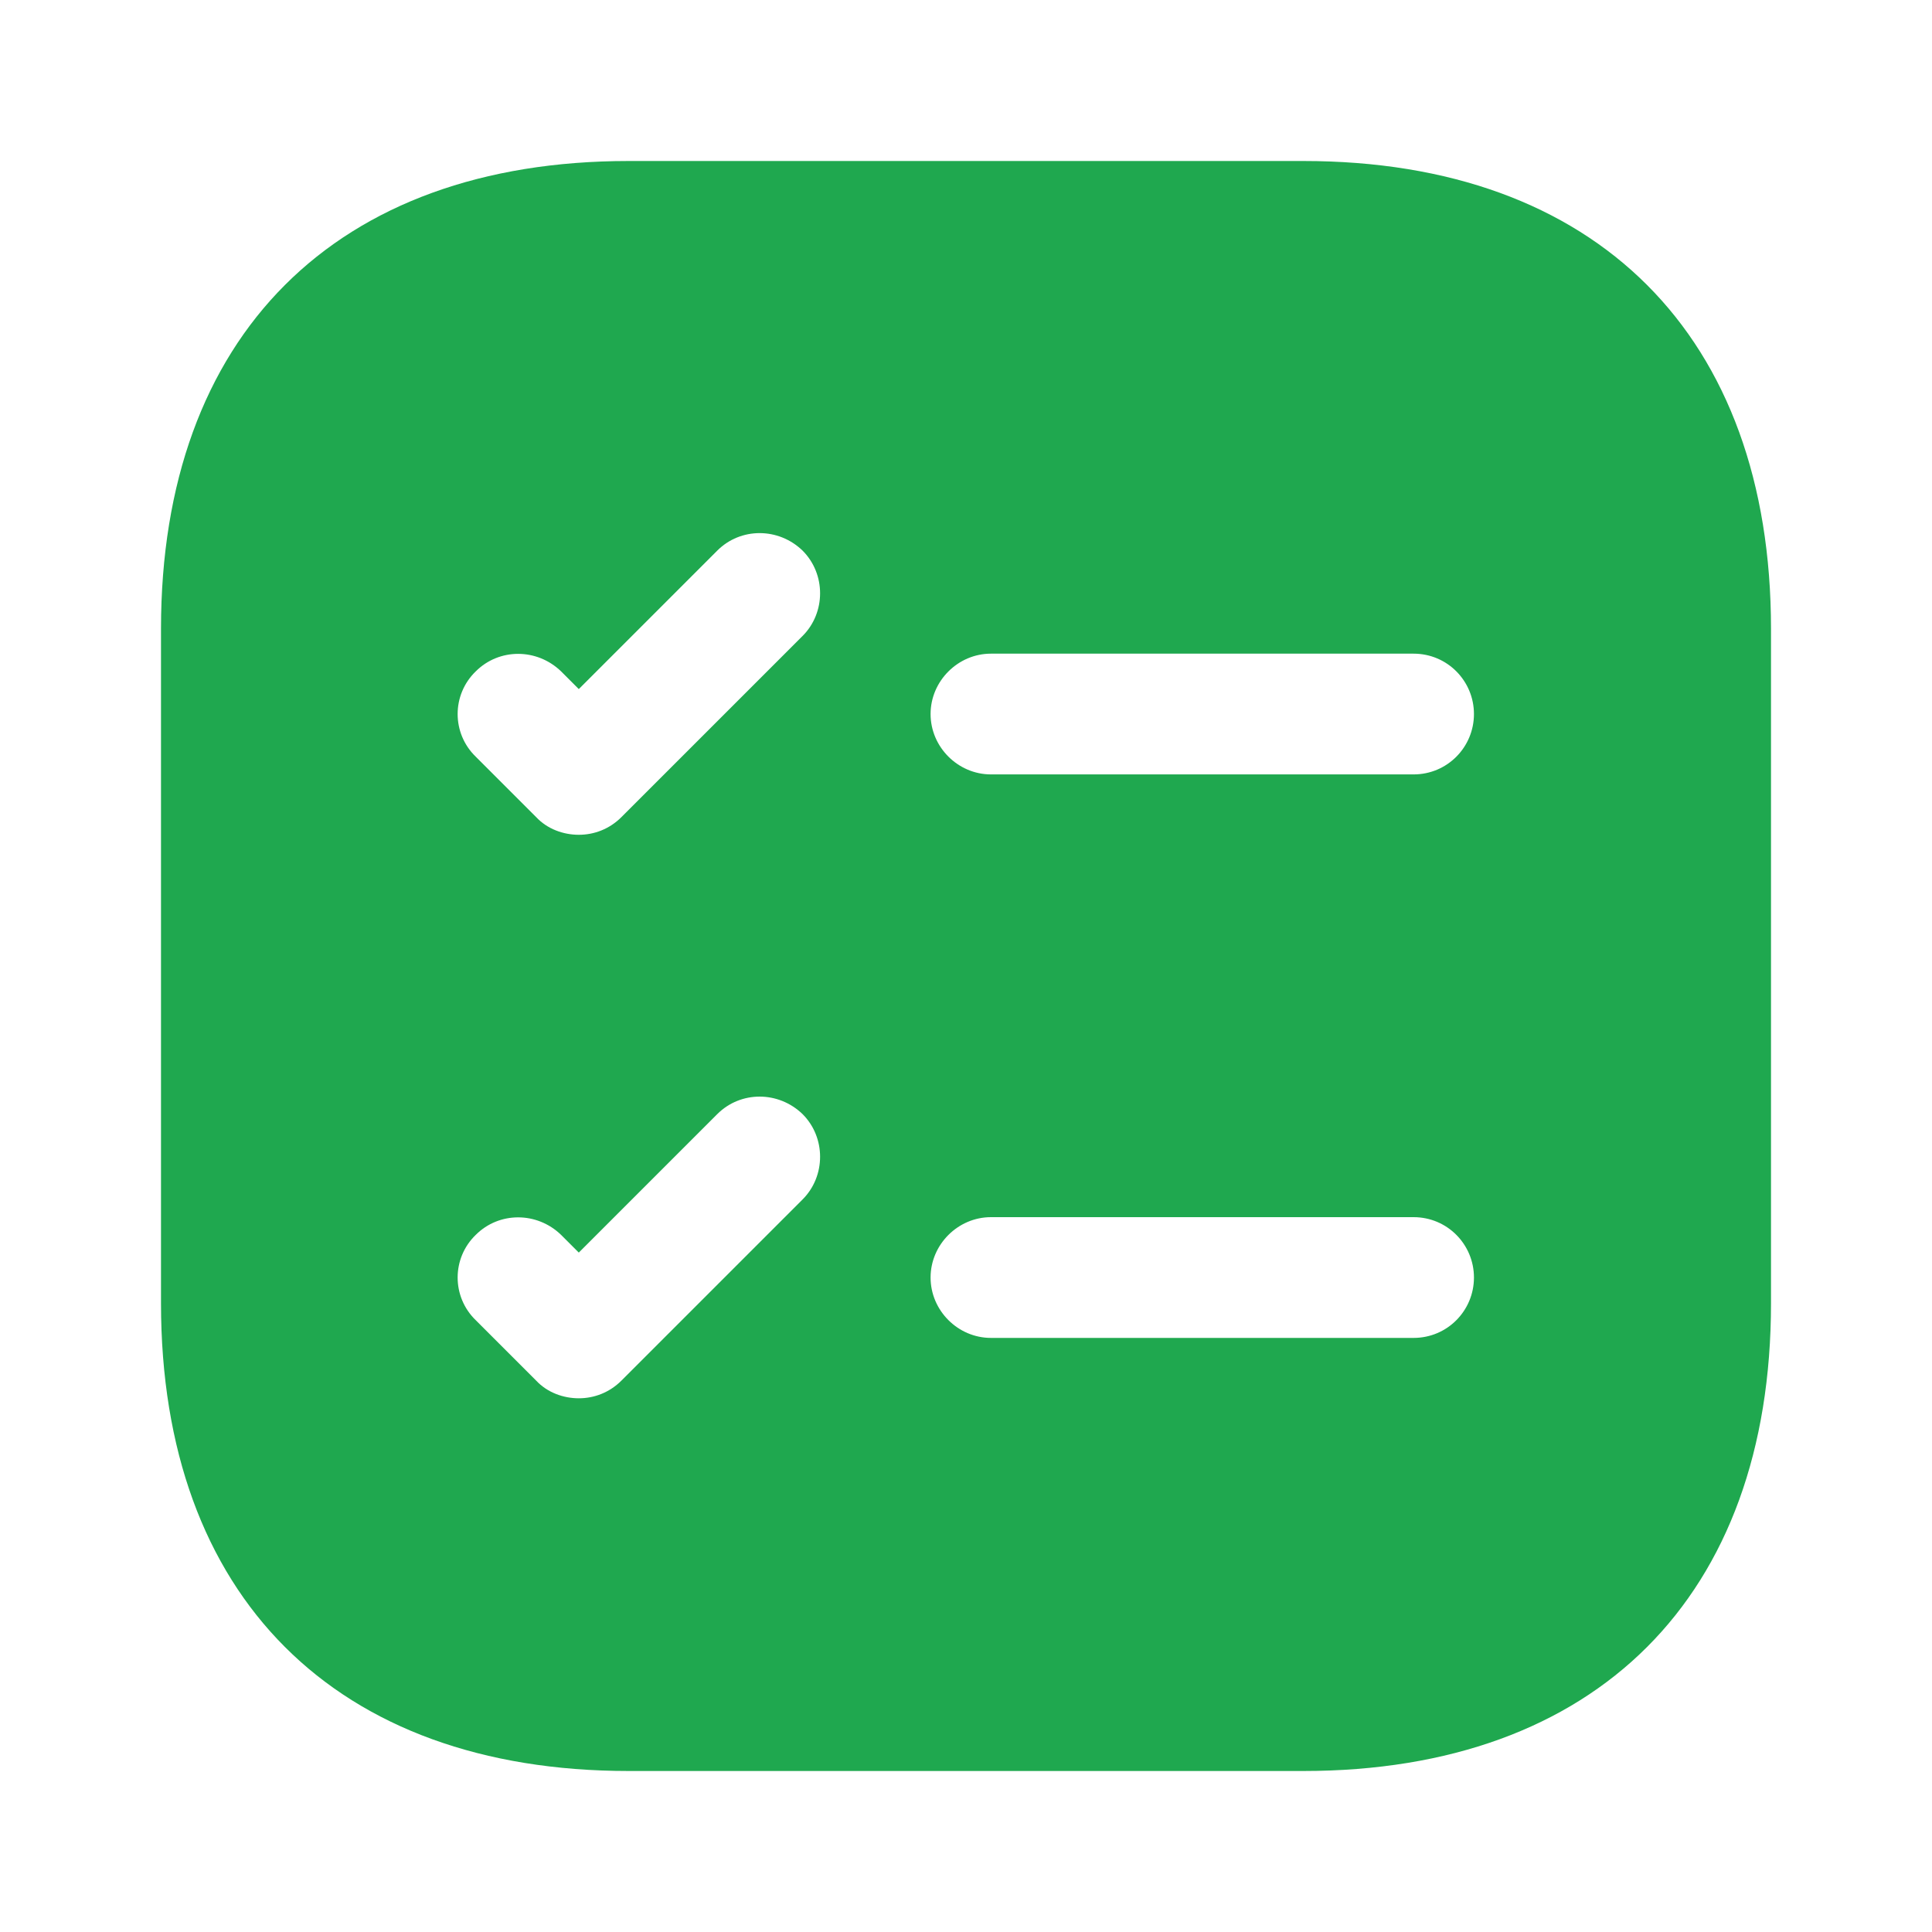 <svg width="60" height="60" viewBox="0 0 60 60" fill="none" xmlns="http://www.w3.org/2000/svg">
<path d="M40.475 5H19.525C10.425 5 5 10.425 5 19.525V40.475C5 49.575 10.425 55 19.525 55H40.475C49.575 55 55 49.575 55 40.475V19.525C55 10.425 49.575 5 40.475 5ZM24.925 37.25L19.3 42.875C18.925 43.25 18.45 43.425 17.975 43.425C17.5 43.425 17 43.25 16.65 42.875L14.775 41C14.025 40.275 14.025 39.075 14.775 38.35C15.5 37.625 16.675 37.625 17.425 38.35L17.975 38.9L22.275 34.6C23 33.875 24.175 33.875 24.925 34.6C25.65 35.325 25.65 36.525 24.925 37.25ZM24.925 19.75L19.3 25.375C18.925 25.75 18.45 25.925 17.975 25.925C17.5 25.925 17 25.75 16.65 25.375L14.775 23.5C14.025 22.775 14.025 21.575 14.775 20.85C15.5 20.125 16.675 20.125 17.425 20.85L17.975 21.4L22.275 17.1C23 16.375 24.175 16.375 24.925 17.1C25.65 17.825 25.65 19.025 24.925 19.75ZM43.9 41.55H30.775C29.75 41.55 28.9 40.7 28.9 39.675C28.9 38.65 29.75 37.8 30.775 37.8H43.9C44.95 37.8 45.775 38.65 45.775 39.675C45.775 40.7 44.95 41.55 43.9 41.55ZM43.9 24.05H30.775C29.75 24.05 28.9 23.2 28.9 22.175C28.9 21.15 29.75 20.3 30.775 20.3H43.9C44.95 20.3 45.775 21.15 45.775 22.175C45.775 23.2 44.95 24.05 43.9 24.05Z" fill="#1FA84F"/>
</svg>
